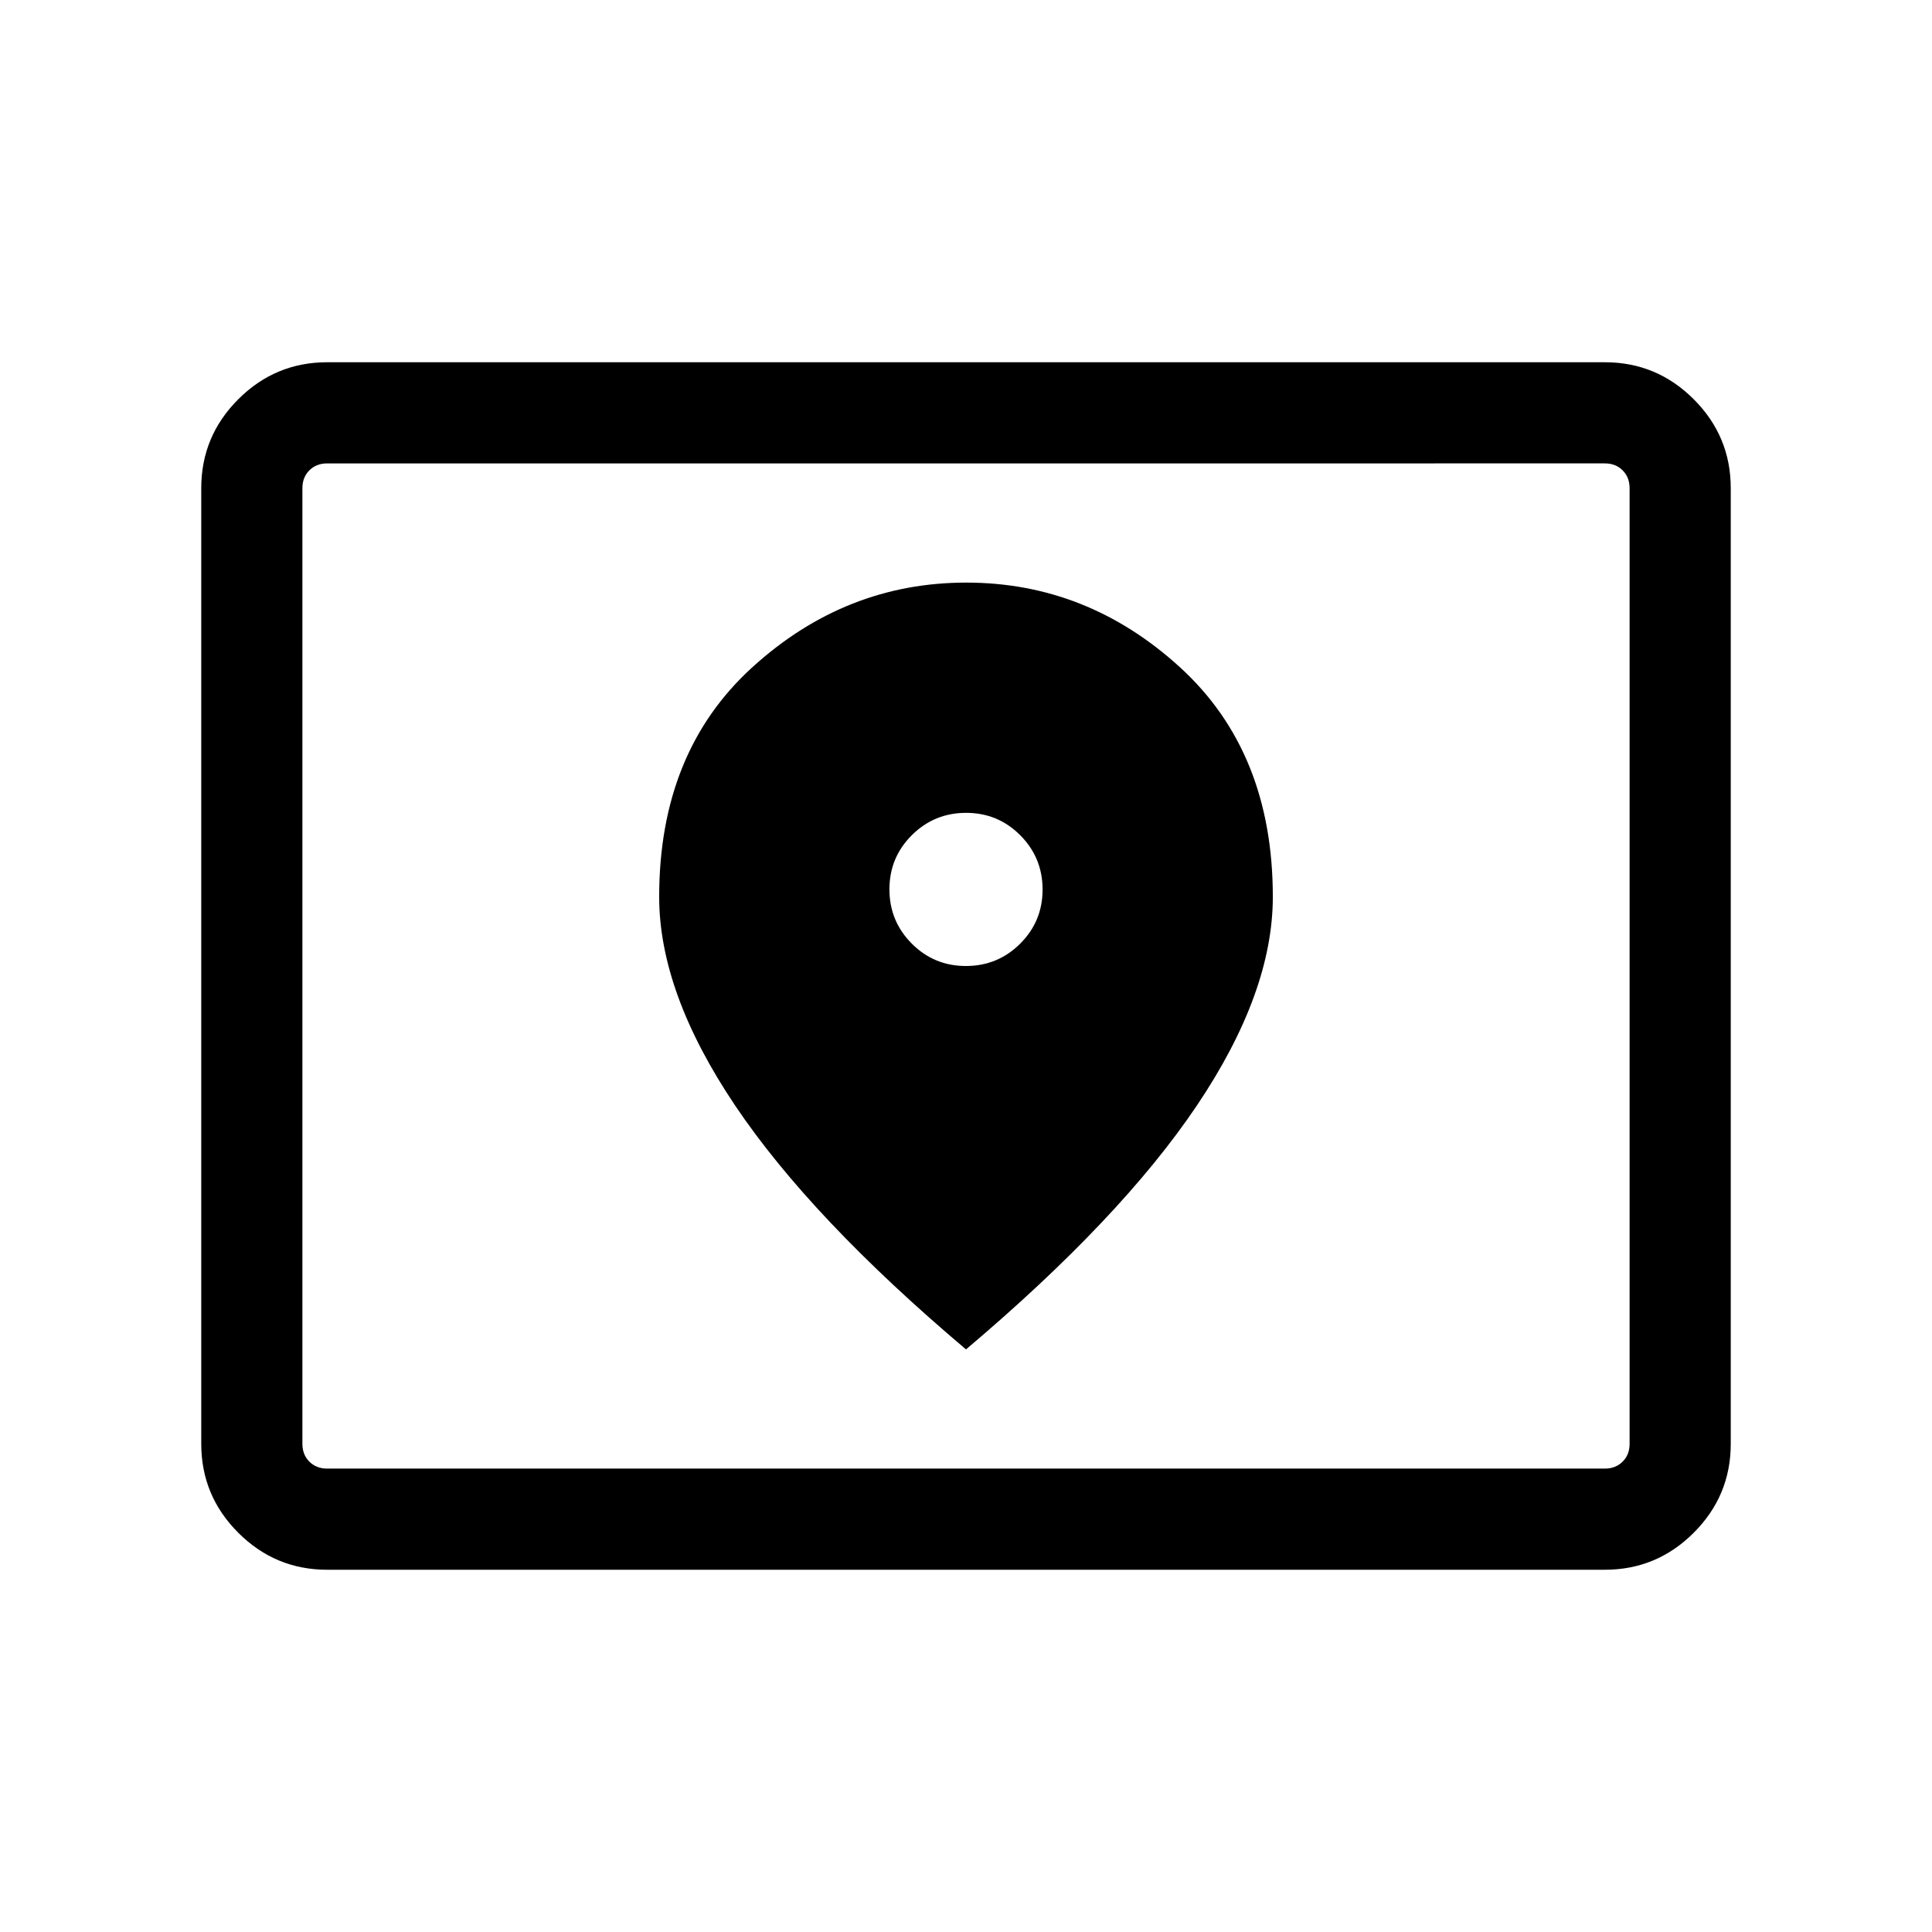<svg xmlns="http://www.w3.org/2000/svg" height="40" viewBox="0 -960 960 960" width="40"><path d="M162.56-230.26h634.88q5.38 0 8.84-3.46t3.46-8.84v-474.88q0-5.38-3.46-8.84t-8.84-3.46H162.56q-5.38 0-8.84 3.46t-3.46 8.84v474.88q0 5.38 3.46 8.84t8.84 3.46Zm0 50.26q-25.78 0-44.17-18.39T100-242.56v-474.88q0-25.78 18.39-44.17T162.56-780h634.88q25.78 0 44.17 18.39T860-717.44v474.88q0 25.78-18.39 44.17T797.44-180H162.56Zm-12.3-50.26V-729.74-230.26ZM479.95-480q-15.82 0-26.91-11.14t-11.09-26.96q0-15.82 11.14-26.91t26.96-11.09q15.82 0 26.91 11.14T518.05-518q0 15.82-11.14 26.91T479.95-480Zm.05 190.51q76.97-65.05 114.72-121.18 37.74-56.12 37.74-103.7 0-71.94-46.11-114.04-46.11-42.1-106.21-42.1-60.09 0-106.34 42.1-46.26 42.1-46.26 114.04 0 47.58 37.74 103.7Q403.03-354.54 480-289.49Z"/></svg>
